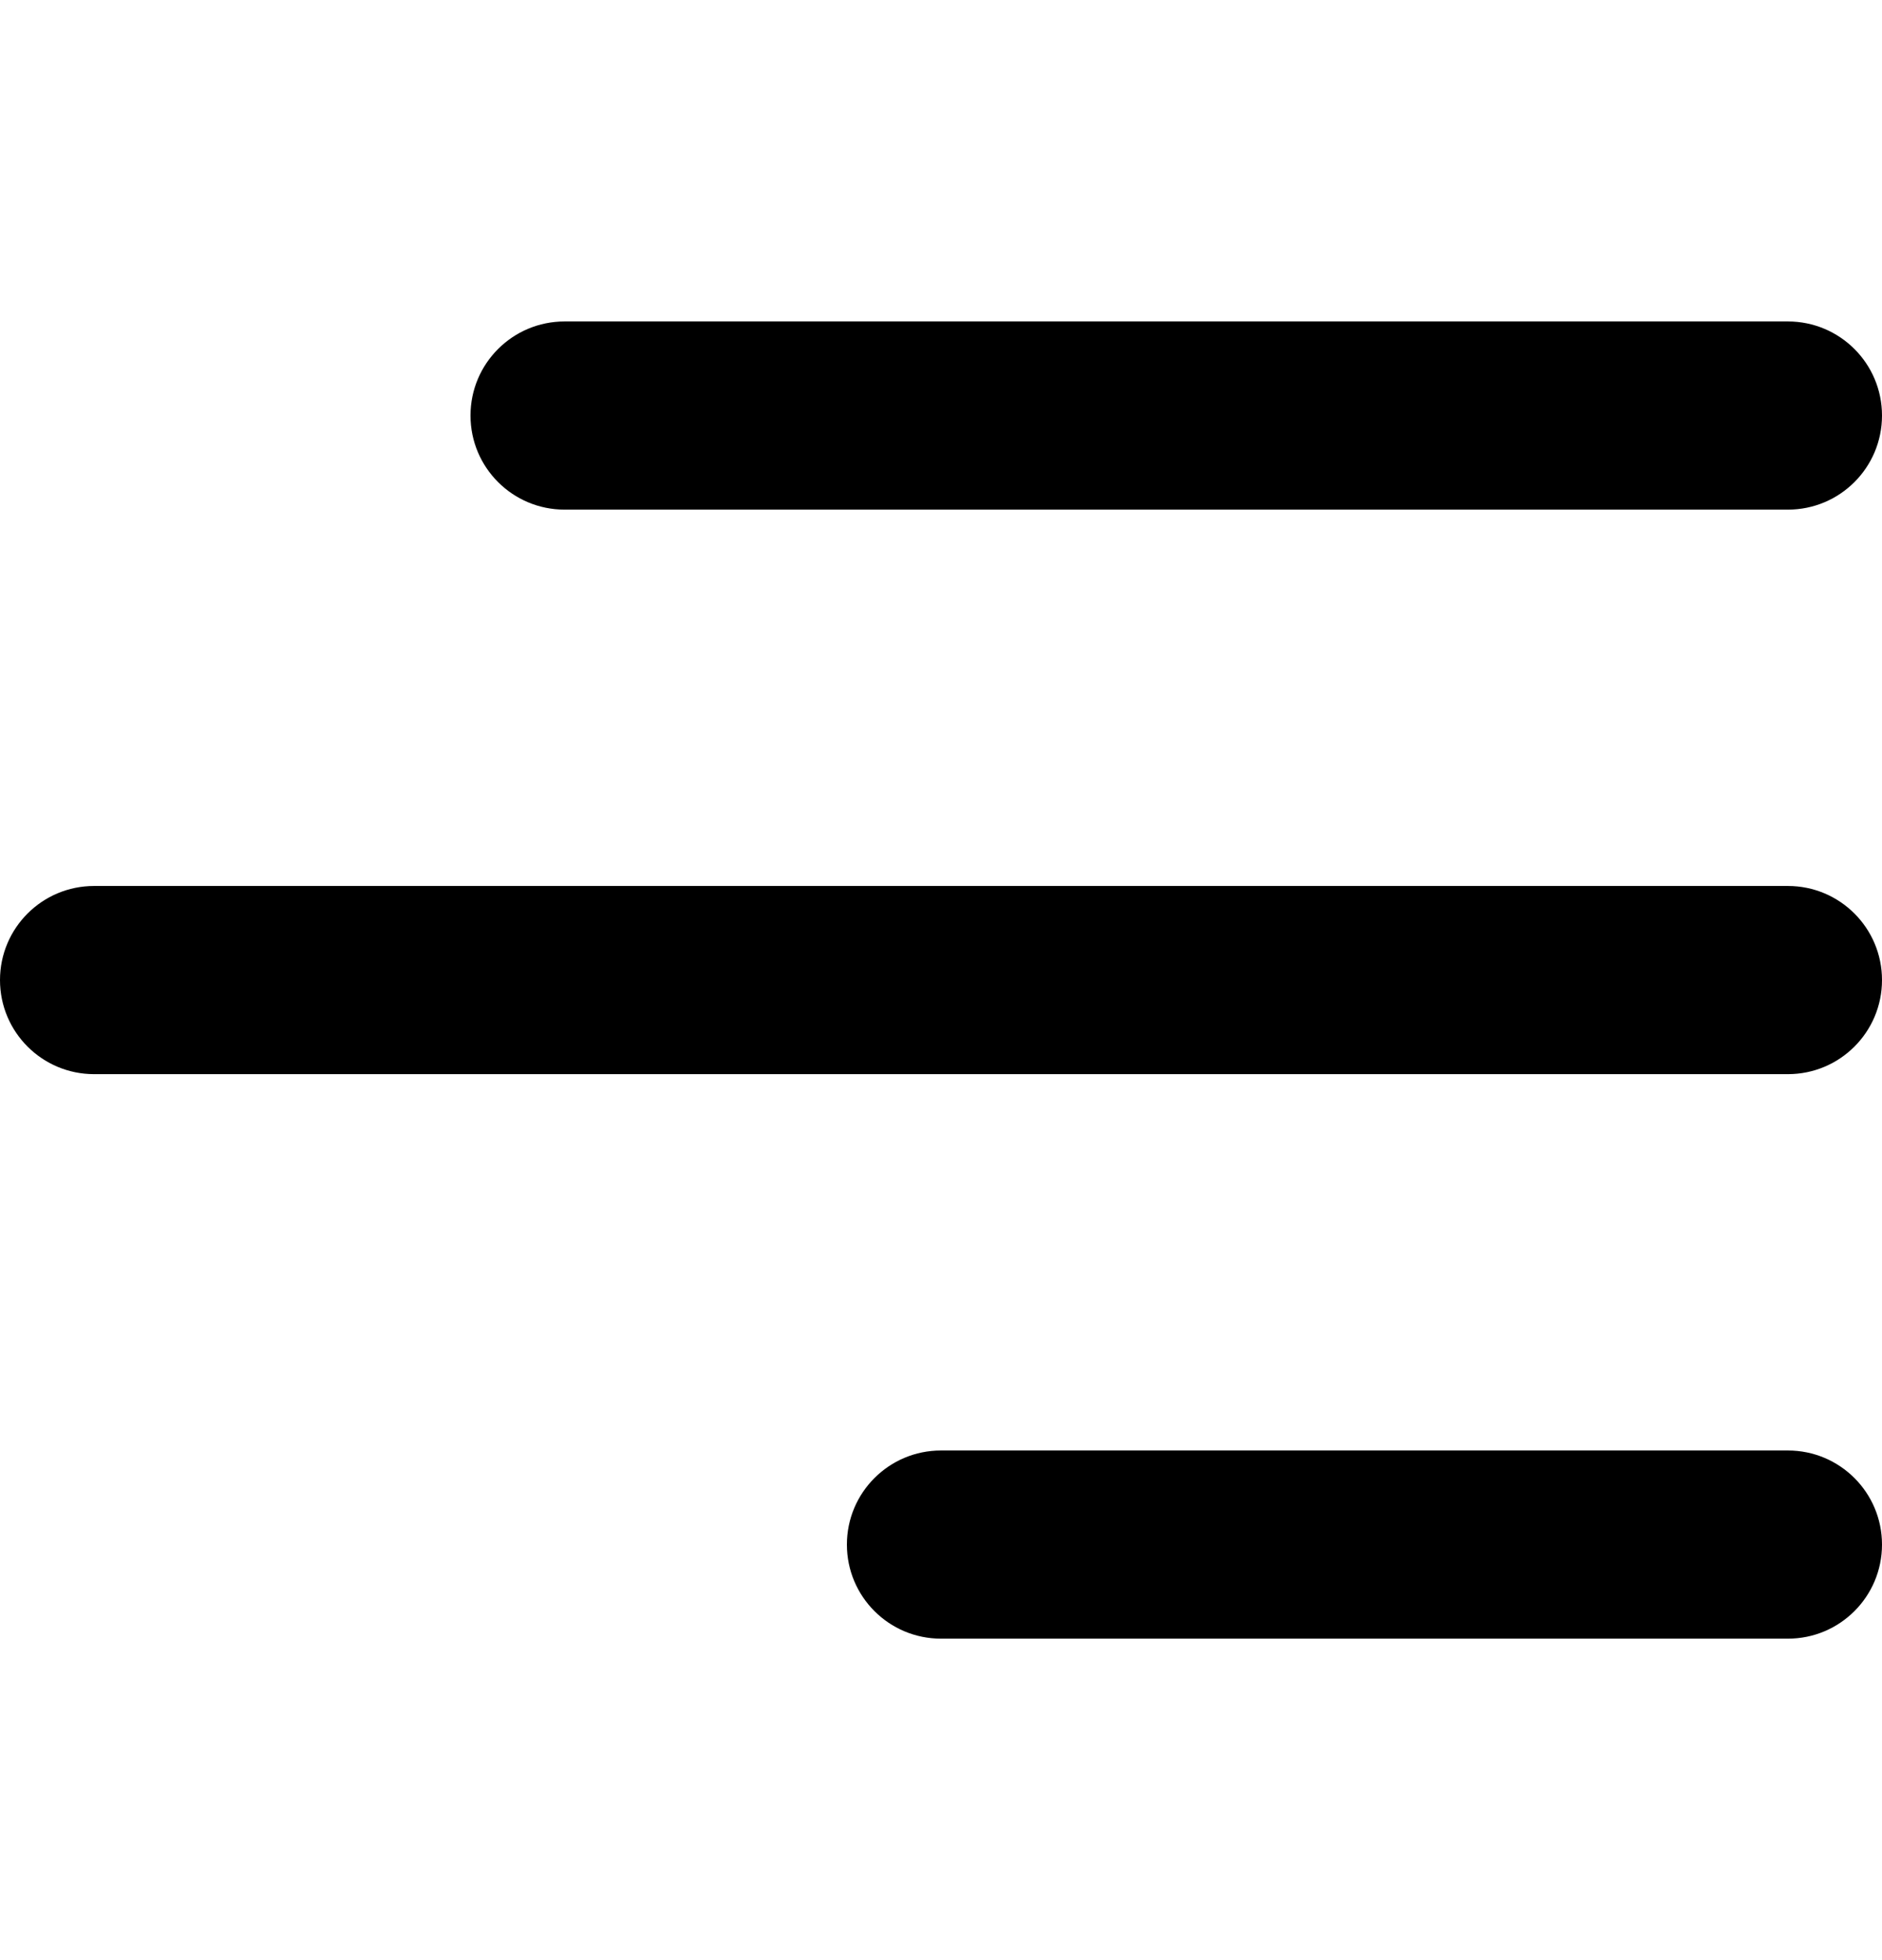 <svg xmlns="http://www.w3.org/2000/svg" width="24" height="25" viewBox="0 0 24 25" fill="none">
  <g clip-path="url(#clip0_870_2220)">
    <path d="M6 5.3C6 4.637 6.537 4.1 7.2 4.1H22.8C23.463 4.1 24 4.637 24 5.3C24 5.963 23.463 6.5 22.8 6.5H7.2C6.537 6.5 6 5.963 6 5.3ZM22.8 11.3H1.2C0.537 11.3 0 11.837 0 12.5C0 13.163 0.537 13.7 1.2 13.7H22.8C23.463 13.7 24 13.163 24 12.5C24 11.837 23.463 11.3 22.8 11.3ZM22.8 18.5H12C11.337 18.5 10.8 19.037 10.8 19.7C10.8 20.363 11.337 20.9 12 20.9H22.8C23.463 20.9 24 20.363 24 19.7C24 19.037 23.463 18.5 22.8 18.5Z" fill="black"/>
  </g>
  <defs>
    <clipPath id="clip0_870_2220">
      <rect width="24" height="24" fill="white" transform="translate(0 0.5)"/>
    </clipPath>
  </defs>
</svg>